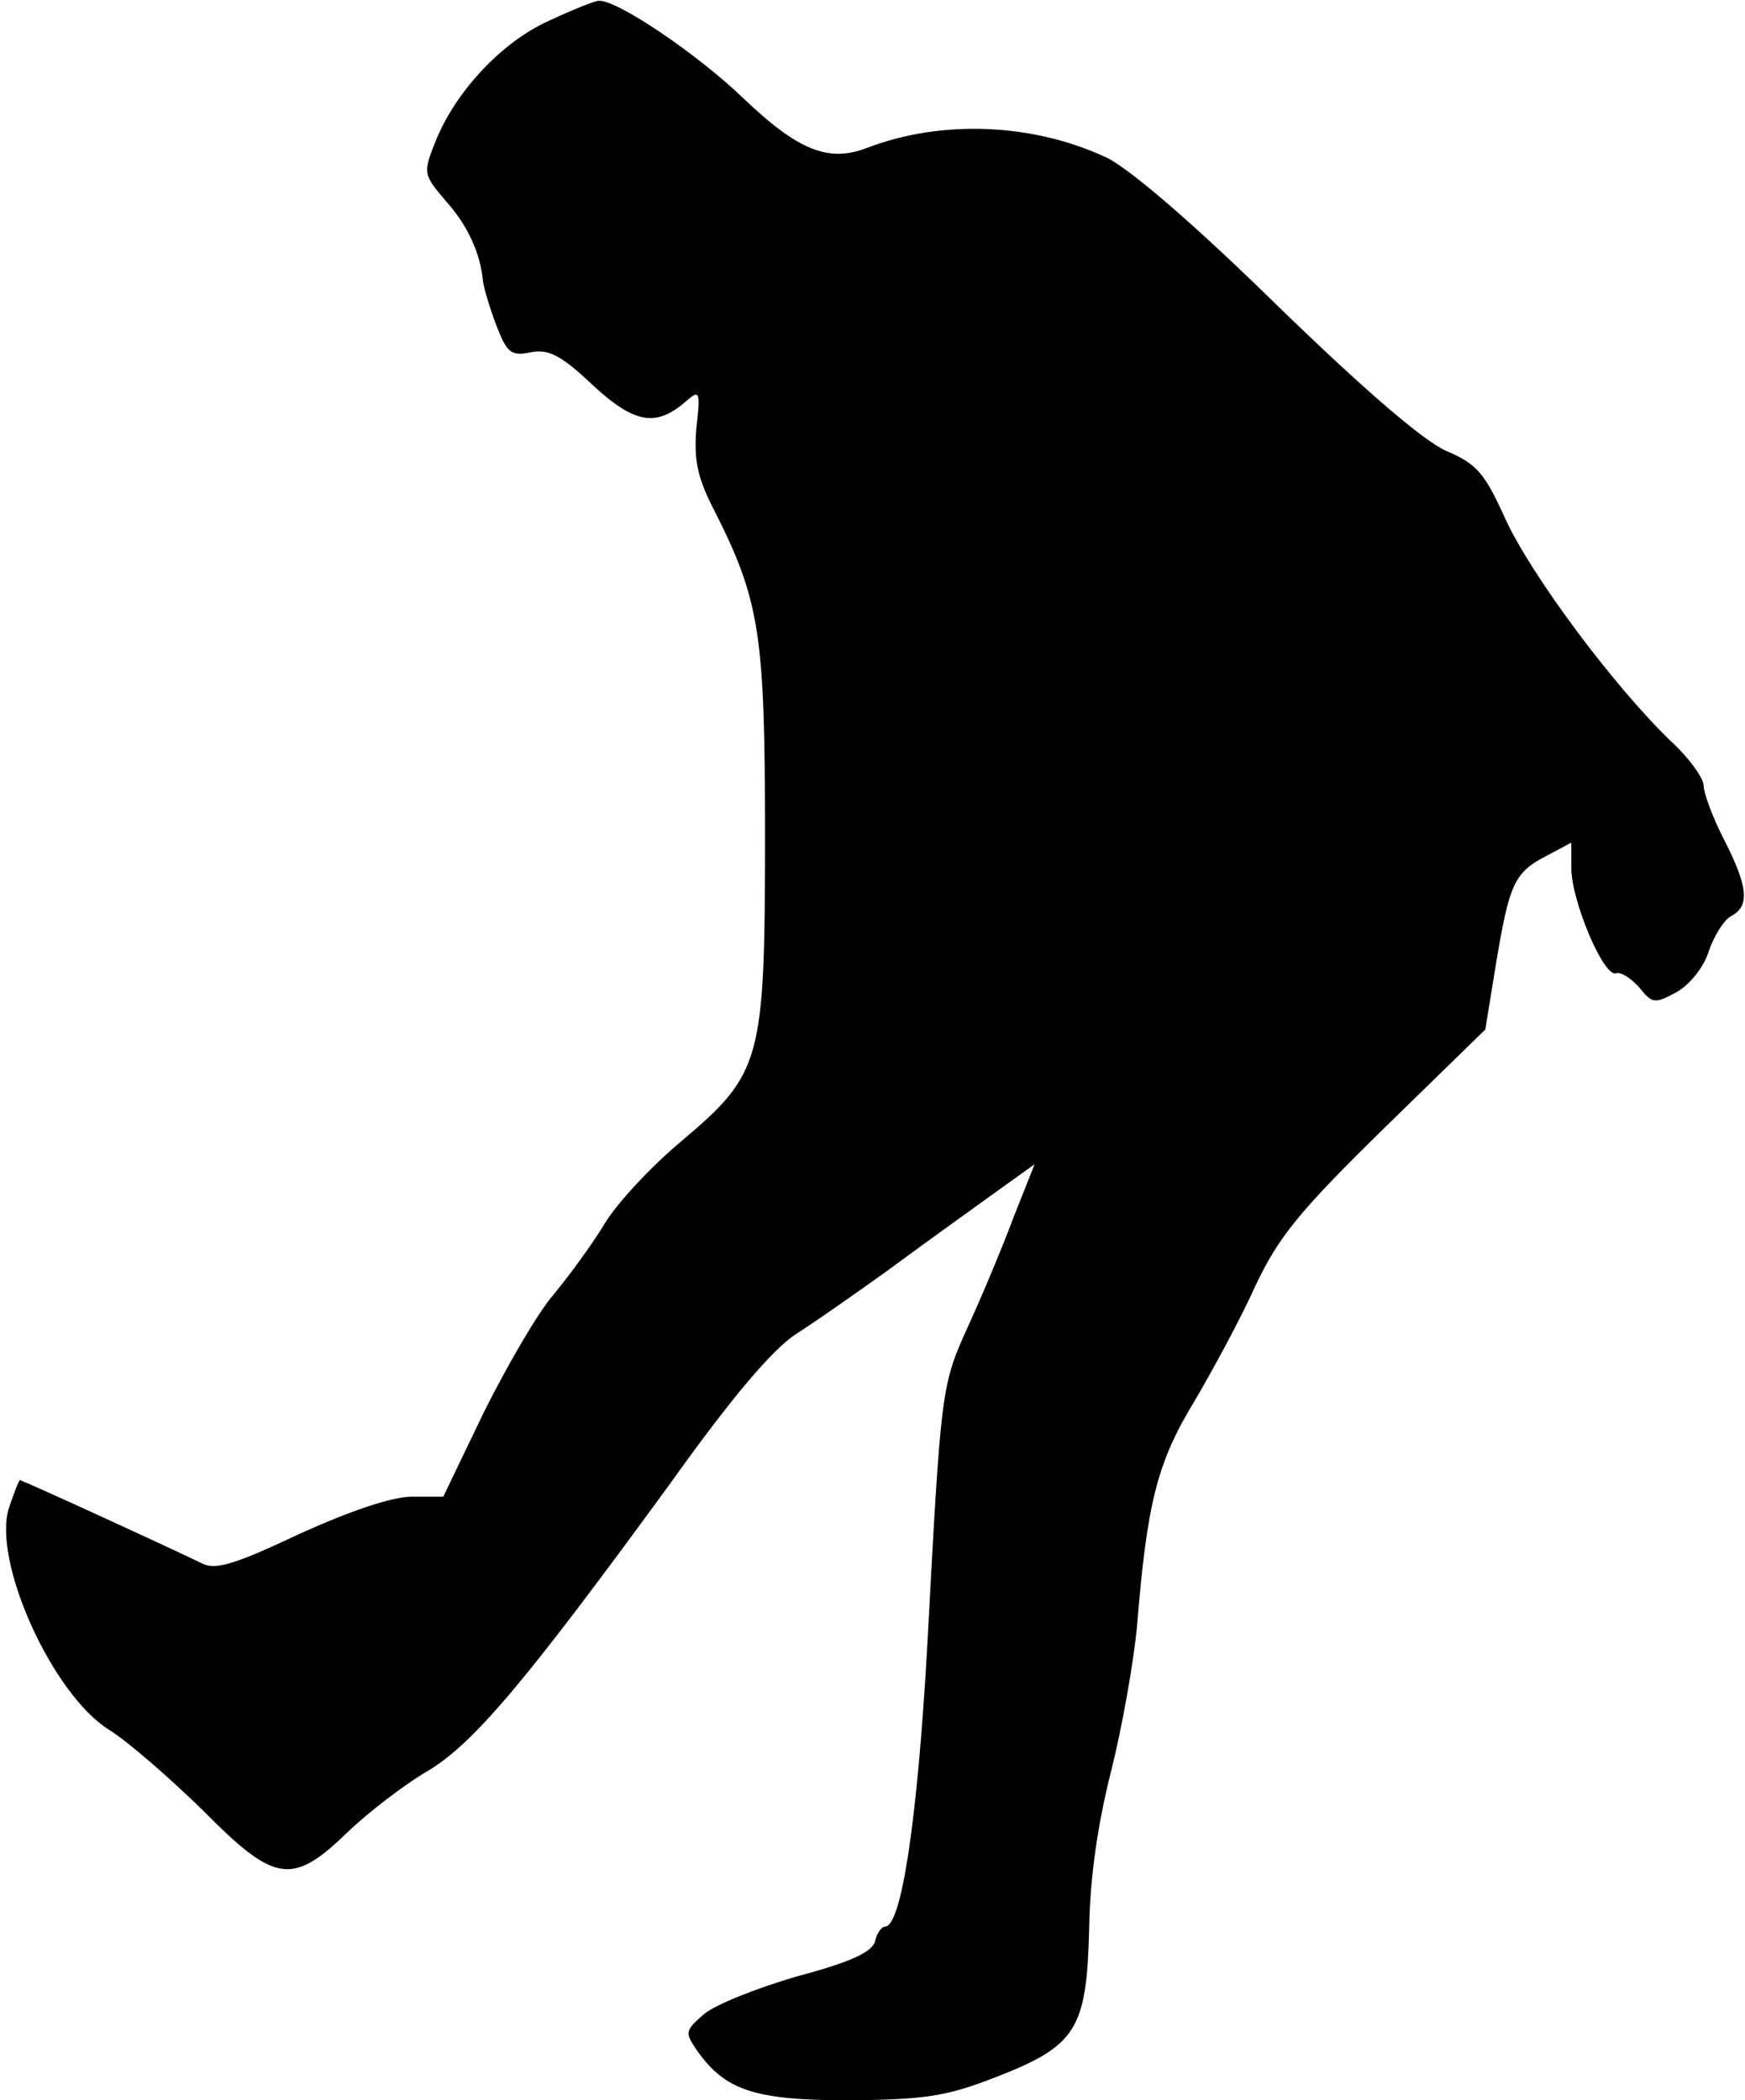 <?xml version="1.0" standalone="no"?>
<!DOCTYPE svg PUBLIC "-//W3C//DTD SVG 20010904//EN"
 "http://www.w3.org/TR/2001/REC-SVG-20010904/DTD/svg10.dtd">
<svg version="1.0" xmlns="http://www.w3.org/2000/svg"
 width="211pt" height="254pt" viewBox="0 0 211 254"
 preserveAspectRatio="xMidYMid meet">
<g transform="translate(0,254) scale(0.1,-0.1)"
fill="#000000" stroke="none">
<path fill="#000000" stroke="none" d="M664 2515 c-58 -26 -113 -86 -137 -145
-16 -40 -15 -41 12 -73 27 -30 42 -64 45 -97 1 -8 8 -32 16 -53 13 -34 18 -38
42 -33 21 4 36 -3 75 -40 51 -47 77 -51 114 -18 15 13 16 10 11 -34 -3 -38 1
-59 21 -98 56 -110 62 -151 62 -394 0 -274 -4 -288 -101 -370 -36 -30 -78 -75
-93 -100 -15 -25 -43 -63 -62 -86 -19 -22 -56 -86 -84 -142 l-49 -102 -38 0
c-24 0 -74 -17 -136 -45 -76 -36 -101 -44 -117 -36 -54 26 -218 101 -221 101
-1 0 -7 -15 -13 -33 -21 -64 52 -226 121 -269 24 -15 74 -59 113 -97 87 -88
108 -92 175 -27 25 24 68 57 95 73 57 33 121 110 294 347 77 108 126 165 154
183 22 14 72 49 111 77 39 29 95 69 124 90 l53 38 -25 -63 c-13 -35 -38 -95
-55 -132 -33 -73 -33 -73 -50 -392 -12 -208 -31 -335 -51 -335 -4 0 -10 -8
-12 -18 -4 -13 -30 -25 -94 -42 -48 -14 -99 -34 -113 -46 -23 -20 -23 -22 -8
-44 34 -48 69 -60 185 -60 92 1 117 5 176 28 98 38 110 58 113 180 1 64 11
129 27 192 13 52 27 131 31 175 12 147 24 196 69 270 23 39 57 102 74 140 28
59 52 89 155 190 l123 120 13 80 c16 96 22 110 61 130 l30 16 0 -31 c0 -39 39
-132 54 -127 6 2 18 -6 28 -17 16 -20 19 -20 45 -6 16 9 33 30 39 49 6 18 18
38 27 43 23 12 21 35 -8 92 -14 27 -25 57 -25 66 0 9 -18 34 -41 55 -69 67
-168 200 -199 268 -25 55 -34 66 -72 82 -28 13 -98 73 -203 175 -102 100 -177
164 -206 179 -89 42 -200 47 -291 12 -47 -18 -84 -2 -149 60 -56 54 -154 120
-175 118 -5 0 -32 -11 -60 -24z"/>
</g>
</svg>
